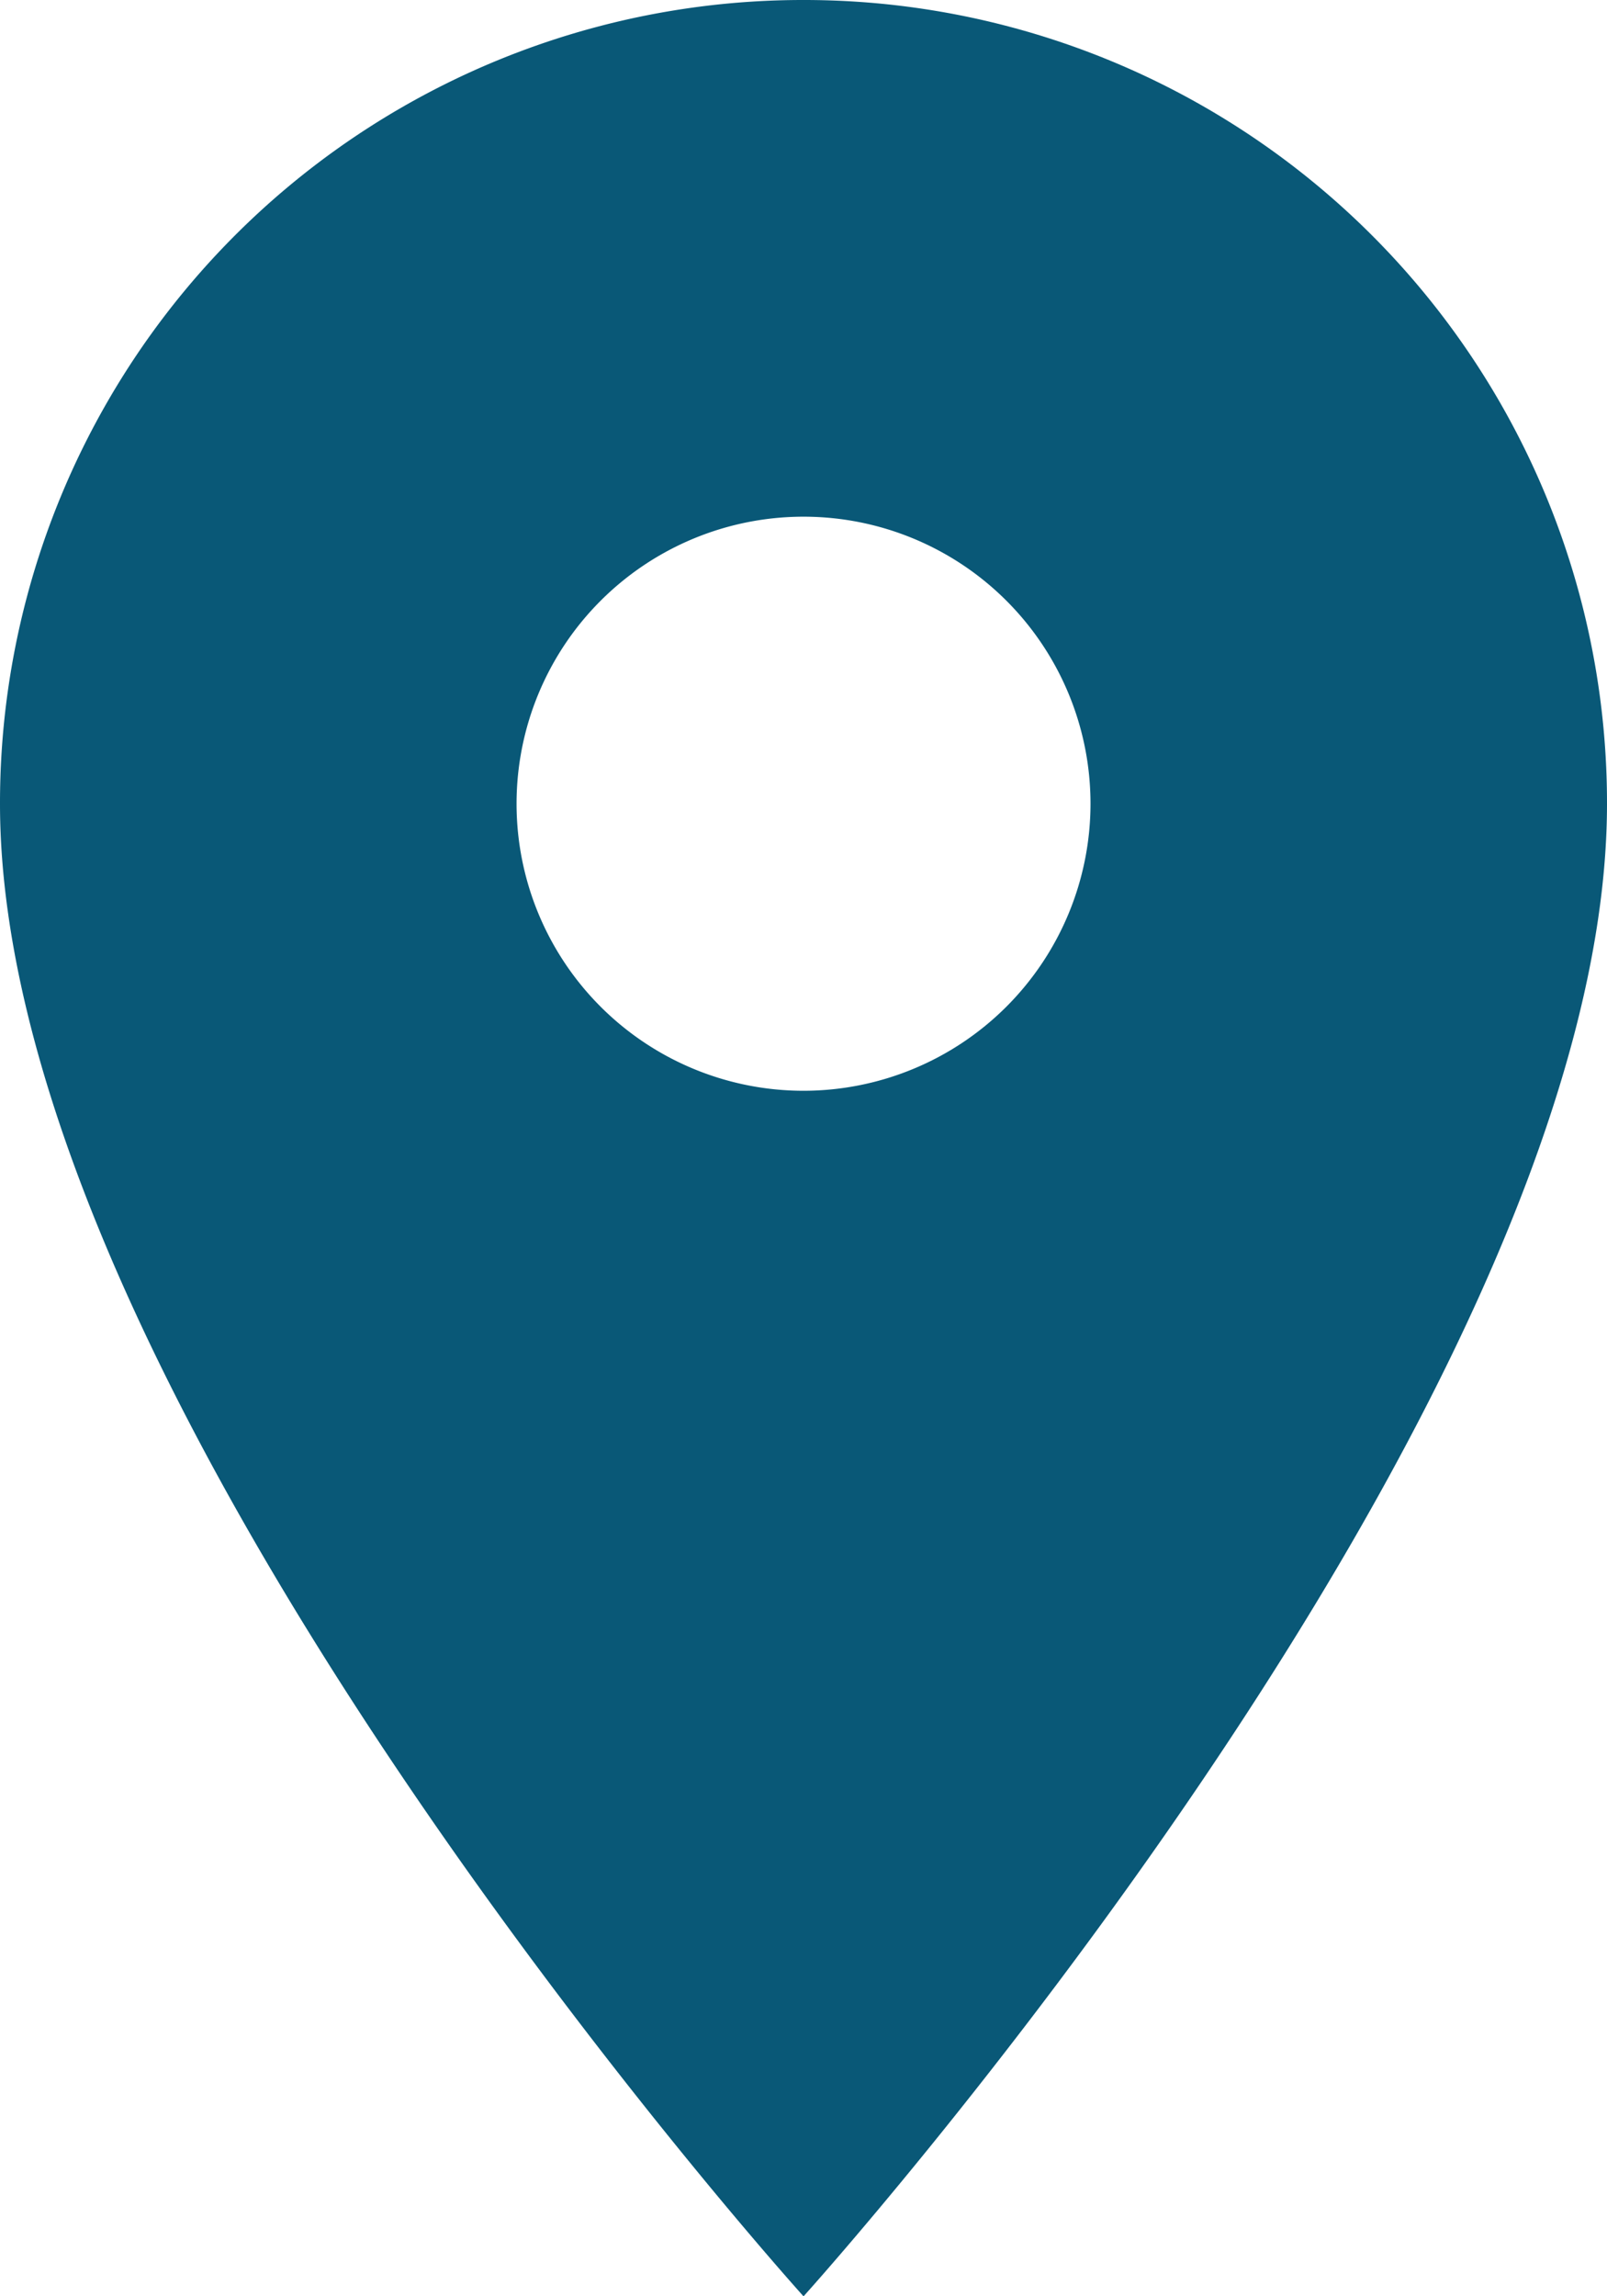 <svg xmlns="http://www.w3.org/2000/svg" width="24.869" height="35.527" viewBox="0 0 24.869 35.527">
  <path id="Icon_material-location-on" data-name="Icon material-location-on" d="M19.935,3A12.425,12.425,0,0,0,7.5,15.435c0,9.326,12.435,23.093,12.435,23.093S32.369,24.761,32.369,15.435A12.425,12.425,0,0,0,19.935,3Zm0,16.876a4.441,4.441,0,1,1,4.441-4.441A4.443,4.443,0,0,1,19.935,19.876Z" transform="translate(-7.5 -3)" fill="#095877"/>
</svg>
